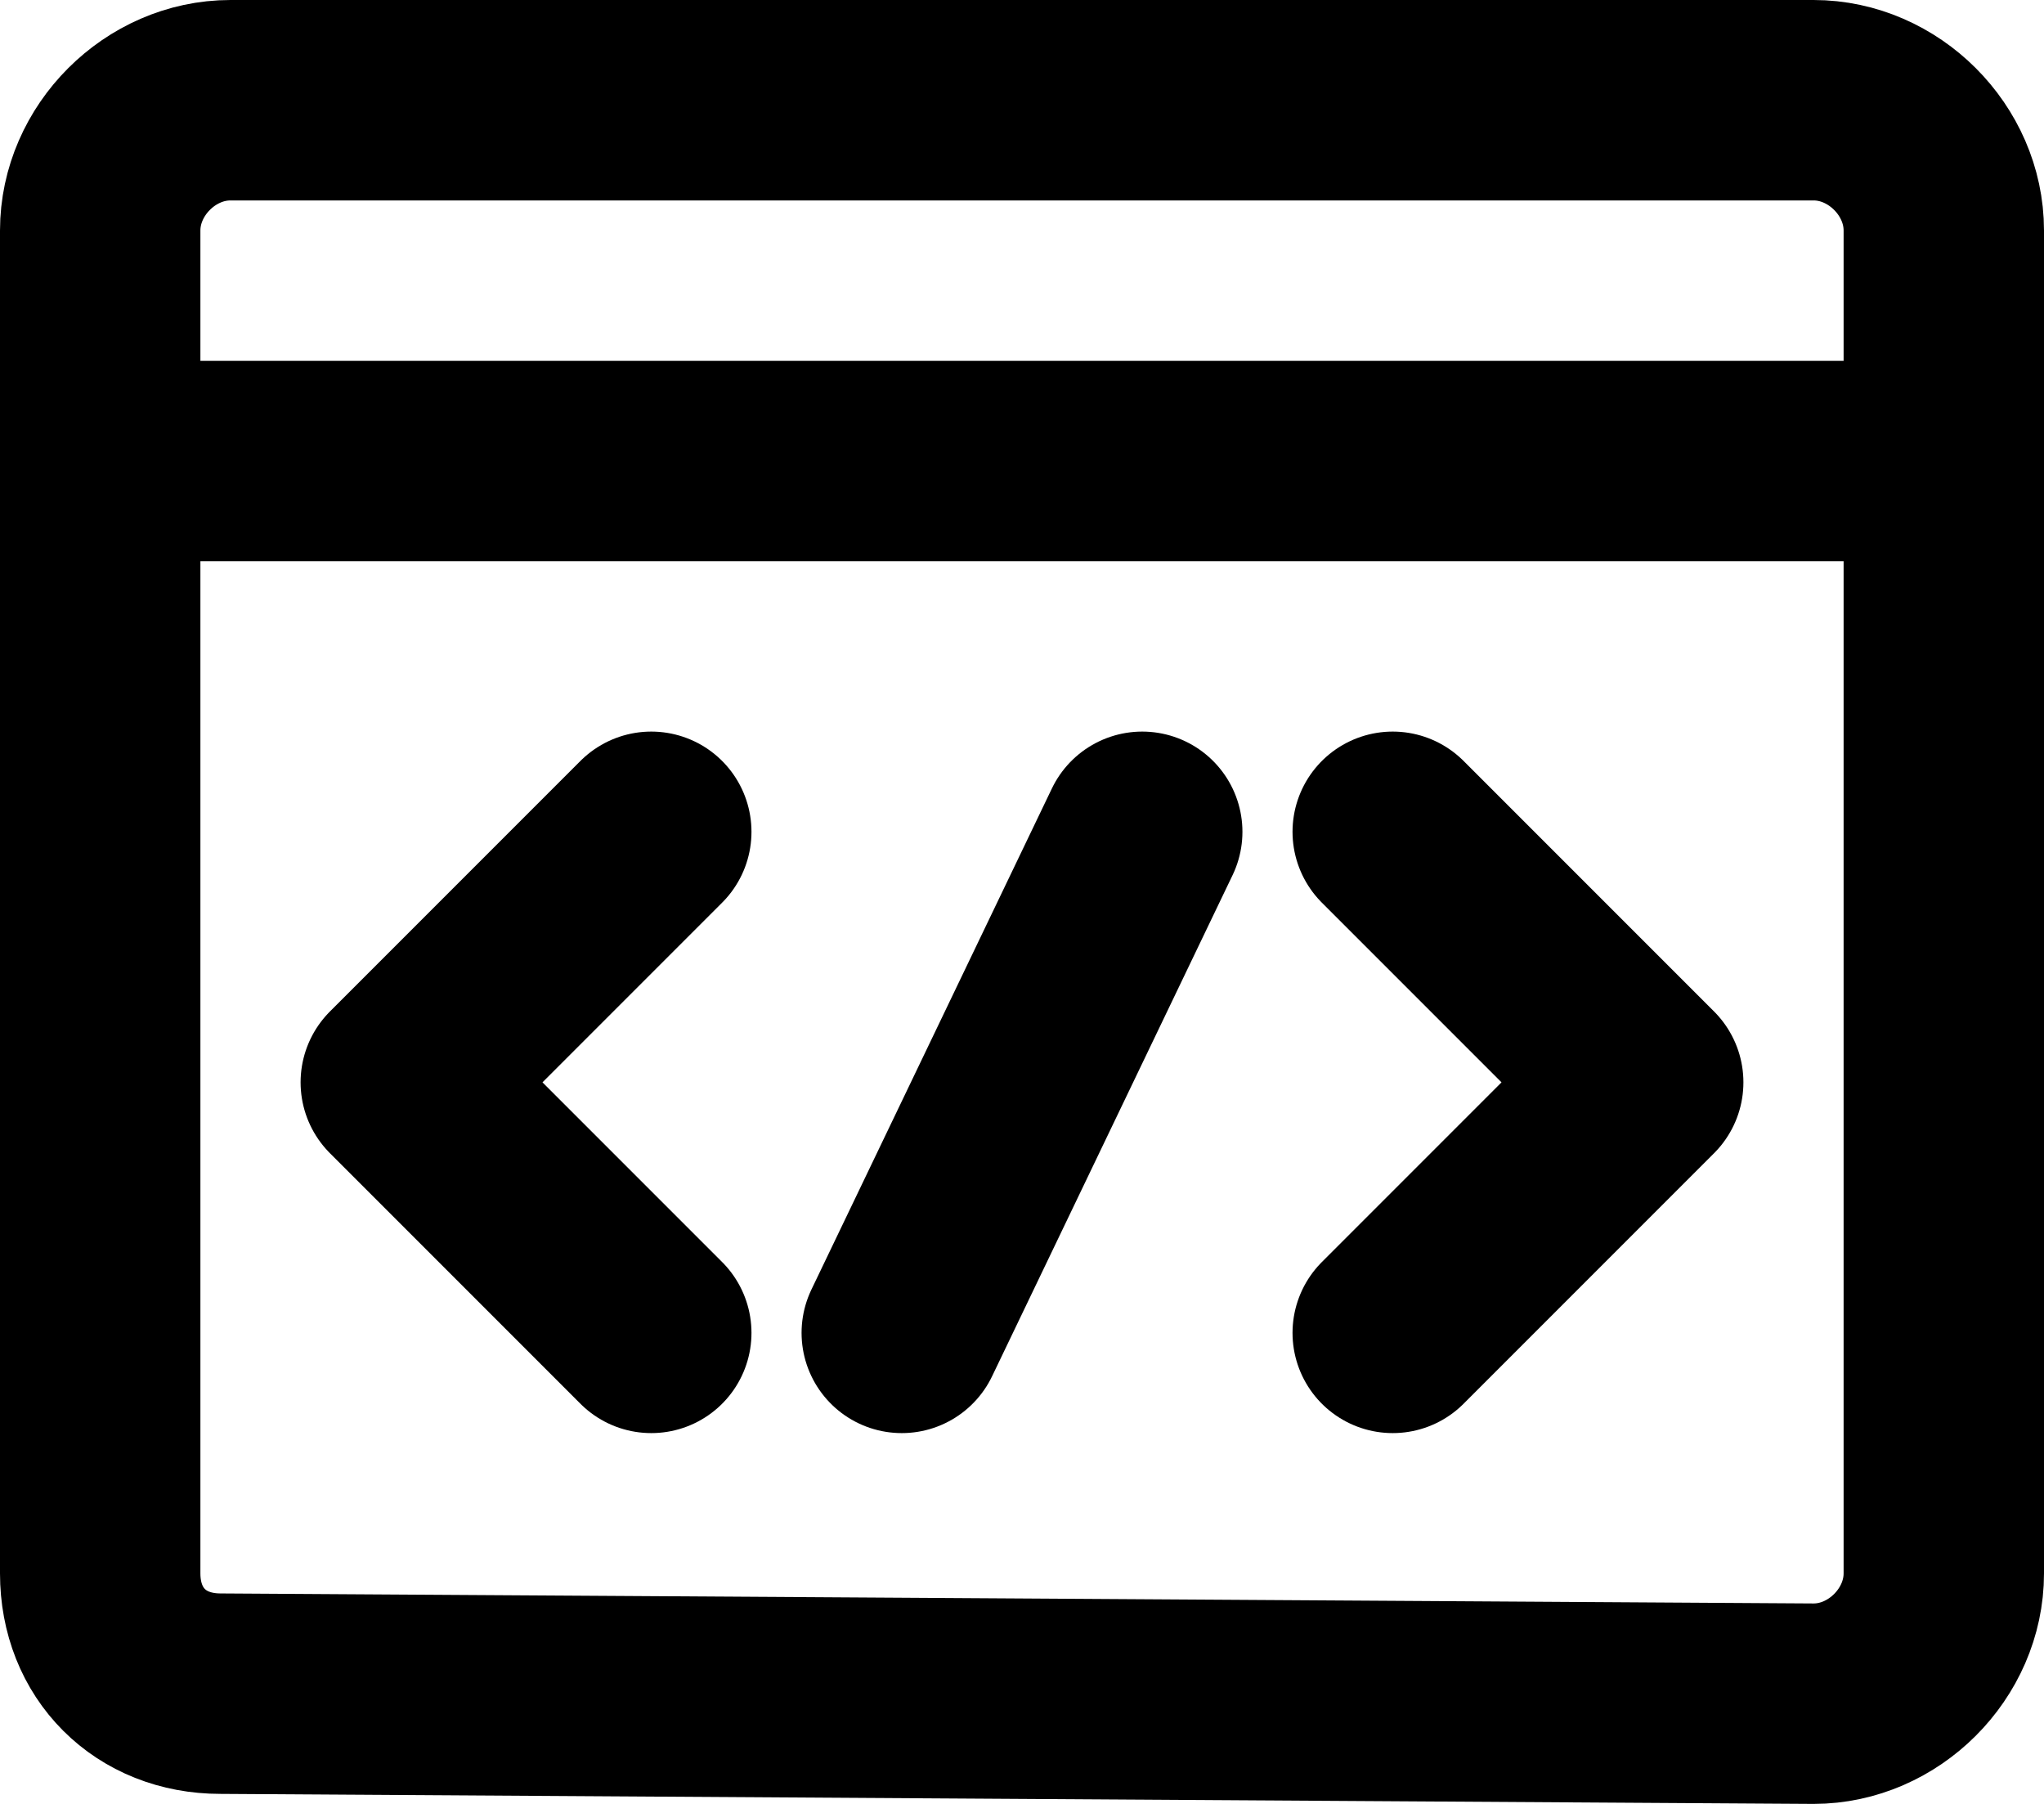 <?xml version="1.0" encoding="utf-8"?>
<!-- Generator: Adobe Illustrator 25.0.0, SVG Export Plug-In . SVG Version: 6.00 Build 0)  -->
<svg version="1.1" id="Слой_1" xmlns="http://www.w3.org/2000/svg" xmlns:xlink="http://www.w3.org/1999/xlink" x="0px" y="0px"
	 viewBox="0 0 20.4 18" style="enable-background:new 0 0 20.4 18;" xml:space="preserve">
<style type="text/css">
	.st0{fill:none;stroke:#000000;stroke-width:2;stroke-linecap:round;stroke-linejoin:round;}
</style>
<g id="programming-browser" transform="translate(0.2 -1.3)">
	<path id="Path_368" class="st0" d="M2,18.2c-0.7,0-1.2-0.5-1.2-1.2l0,0V3.6c0-0.7,0.6-1.3,1.3-1.3h15.8c0.7,0,1.3,0.6,1.3,1.3V17
		c0,0.7-0.6,1.3-1.3,1.3L2,18.2L2,18.2z"/>
	<path id="Path_369" class="st0" d="M13.7,9.6l2.5,2.5l-2.5,2.5"/>
	<path id="Path_370" class="st0" d="M6.3,9.6l-2.5,2.5l2.5,2.5"/>
	<line id="Line_92" class="st0" x1="11.2" y1="9.6" x2="8.8" y2="14.6"/>
	<line id="Line_91" class="st0" x1="19.2" y1="5.9" x2="0.8" y2="5.9"/>
</g>
</svg>
